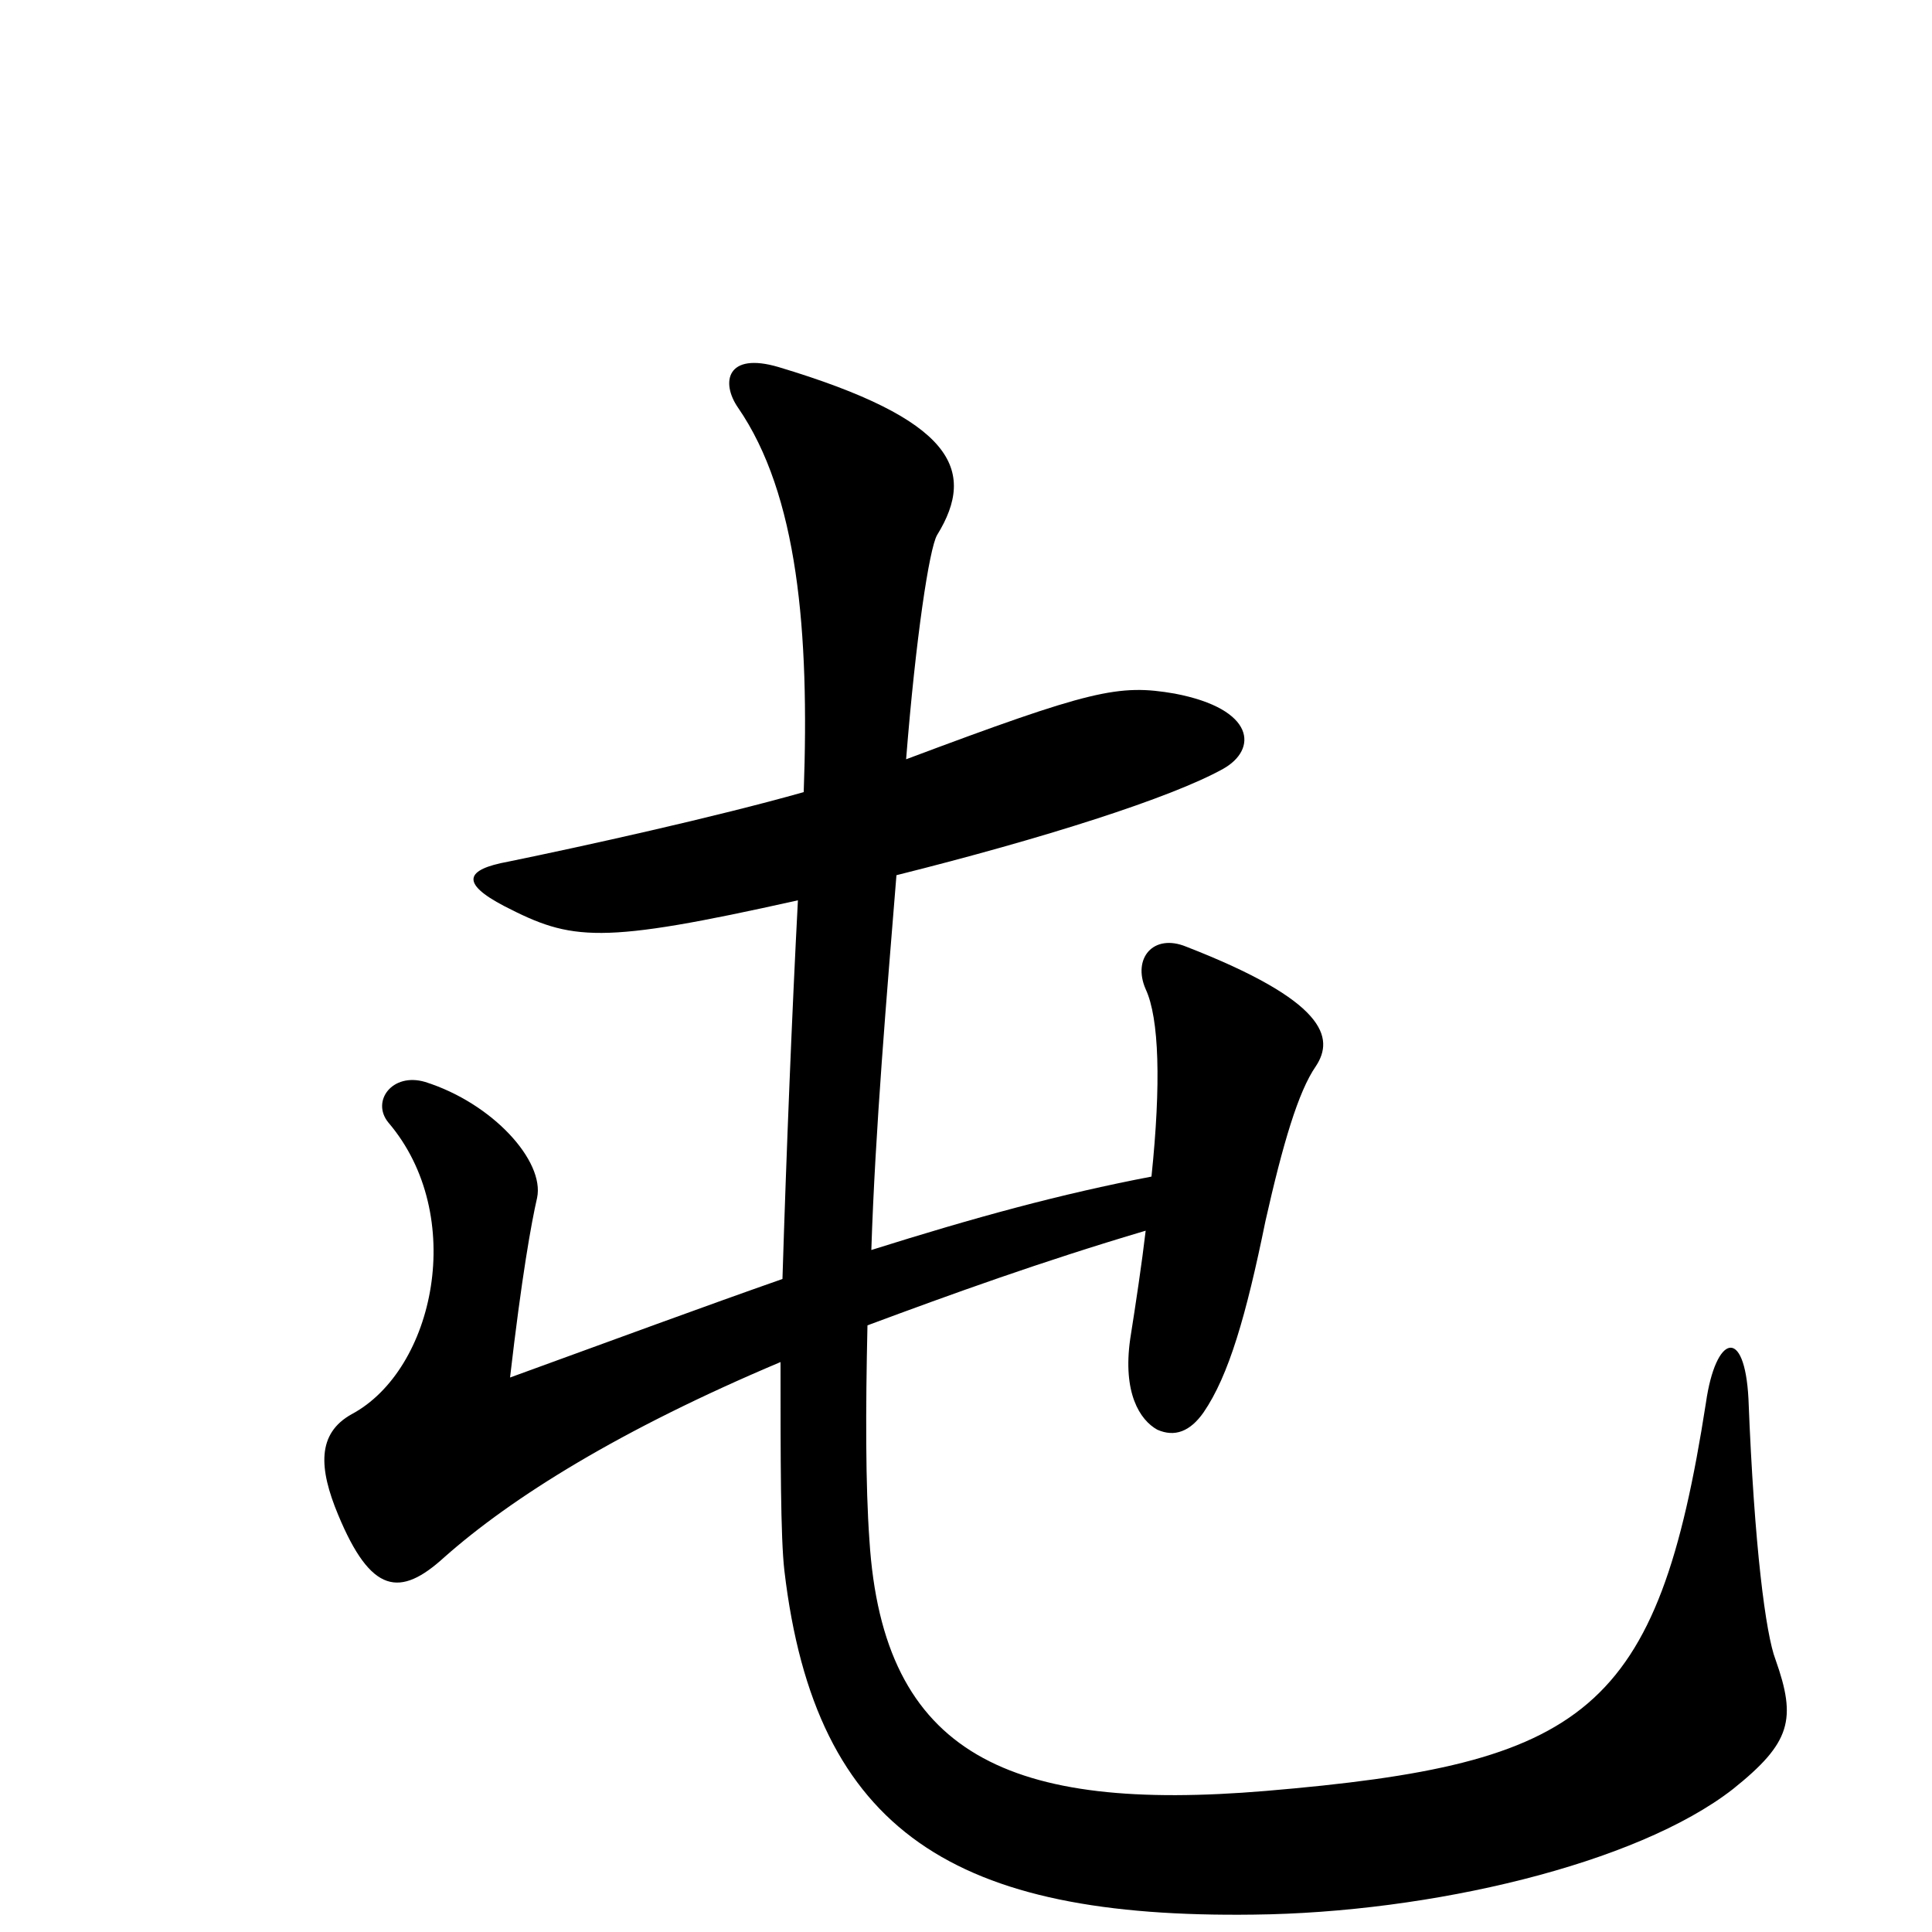 <svg xmlns="http://www.w3.org/2000/svg" viewBox="0 -1000 1000 1000">
	<path fill="#000000" d="M919 -141C914 -154 908 -199 905 -276C903 -314 888 -309 883 -274C858 -113 821 -87 655 -73C523 -62 457 -91 450 -203C448 -231 448 -270 449 -314C492 -330 539 -347 593 -363C591 -346 588 -326 585 -307C581 -279 590 -265 599 -260C608 -256 616 -259 623 -269C636 -288 645 -319 655 -368C664 -408 672 -435 681 -448C691 -463 686 -482 614 -510C597 -517 586 -504 593 -488C600 -473 601 -439 596 -391C549 -382 505 -370 451 -353C453 -415 459 -485 464 -547C540 -566 606 -587 633 -602C651 -612 650 -633 608 -641C579 -646 565 -643 469 -607C474 -670 481 -716 485 -723C506 -757 493 -783 403 -810C376 -818 373 -802 382 -789C413 -744 419 -673 416 -590C370 -577 302 -562 263 -554C241 -550 238 -543 261 -531C296 -513 310 -511 413 -534C410 -477 407 -403 405 -338C365 -324 319 -307 264 -287C270 -339 275 -367 278 -380C282 -399 255 -429 220 -440C203 -445 192 -430 201 -419C242 -371 225 -291 182 -268C164 -258 165 -240 175 -216C192 -175 207 -173 230 -194C265 -225 321 -260 404 -295C404 -246 404 -204 406 -187C422 -51 495 -7 649 -9C740 -10 847 -35 897 -74C927 -98 930 -110 919 -141Z"/>
</svg>